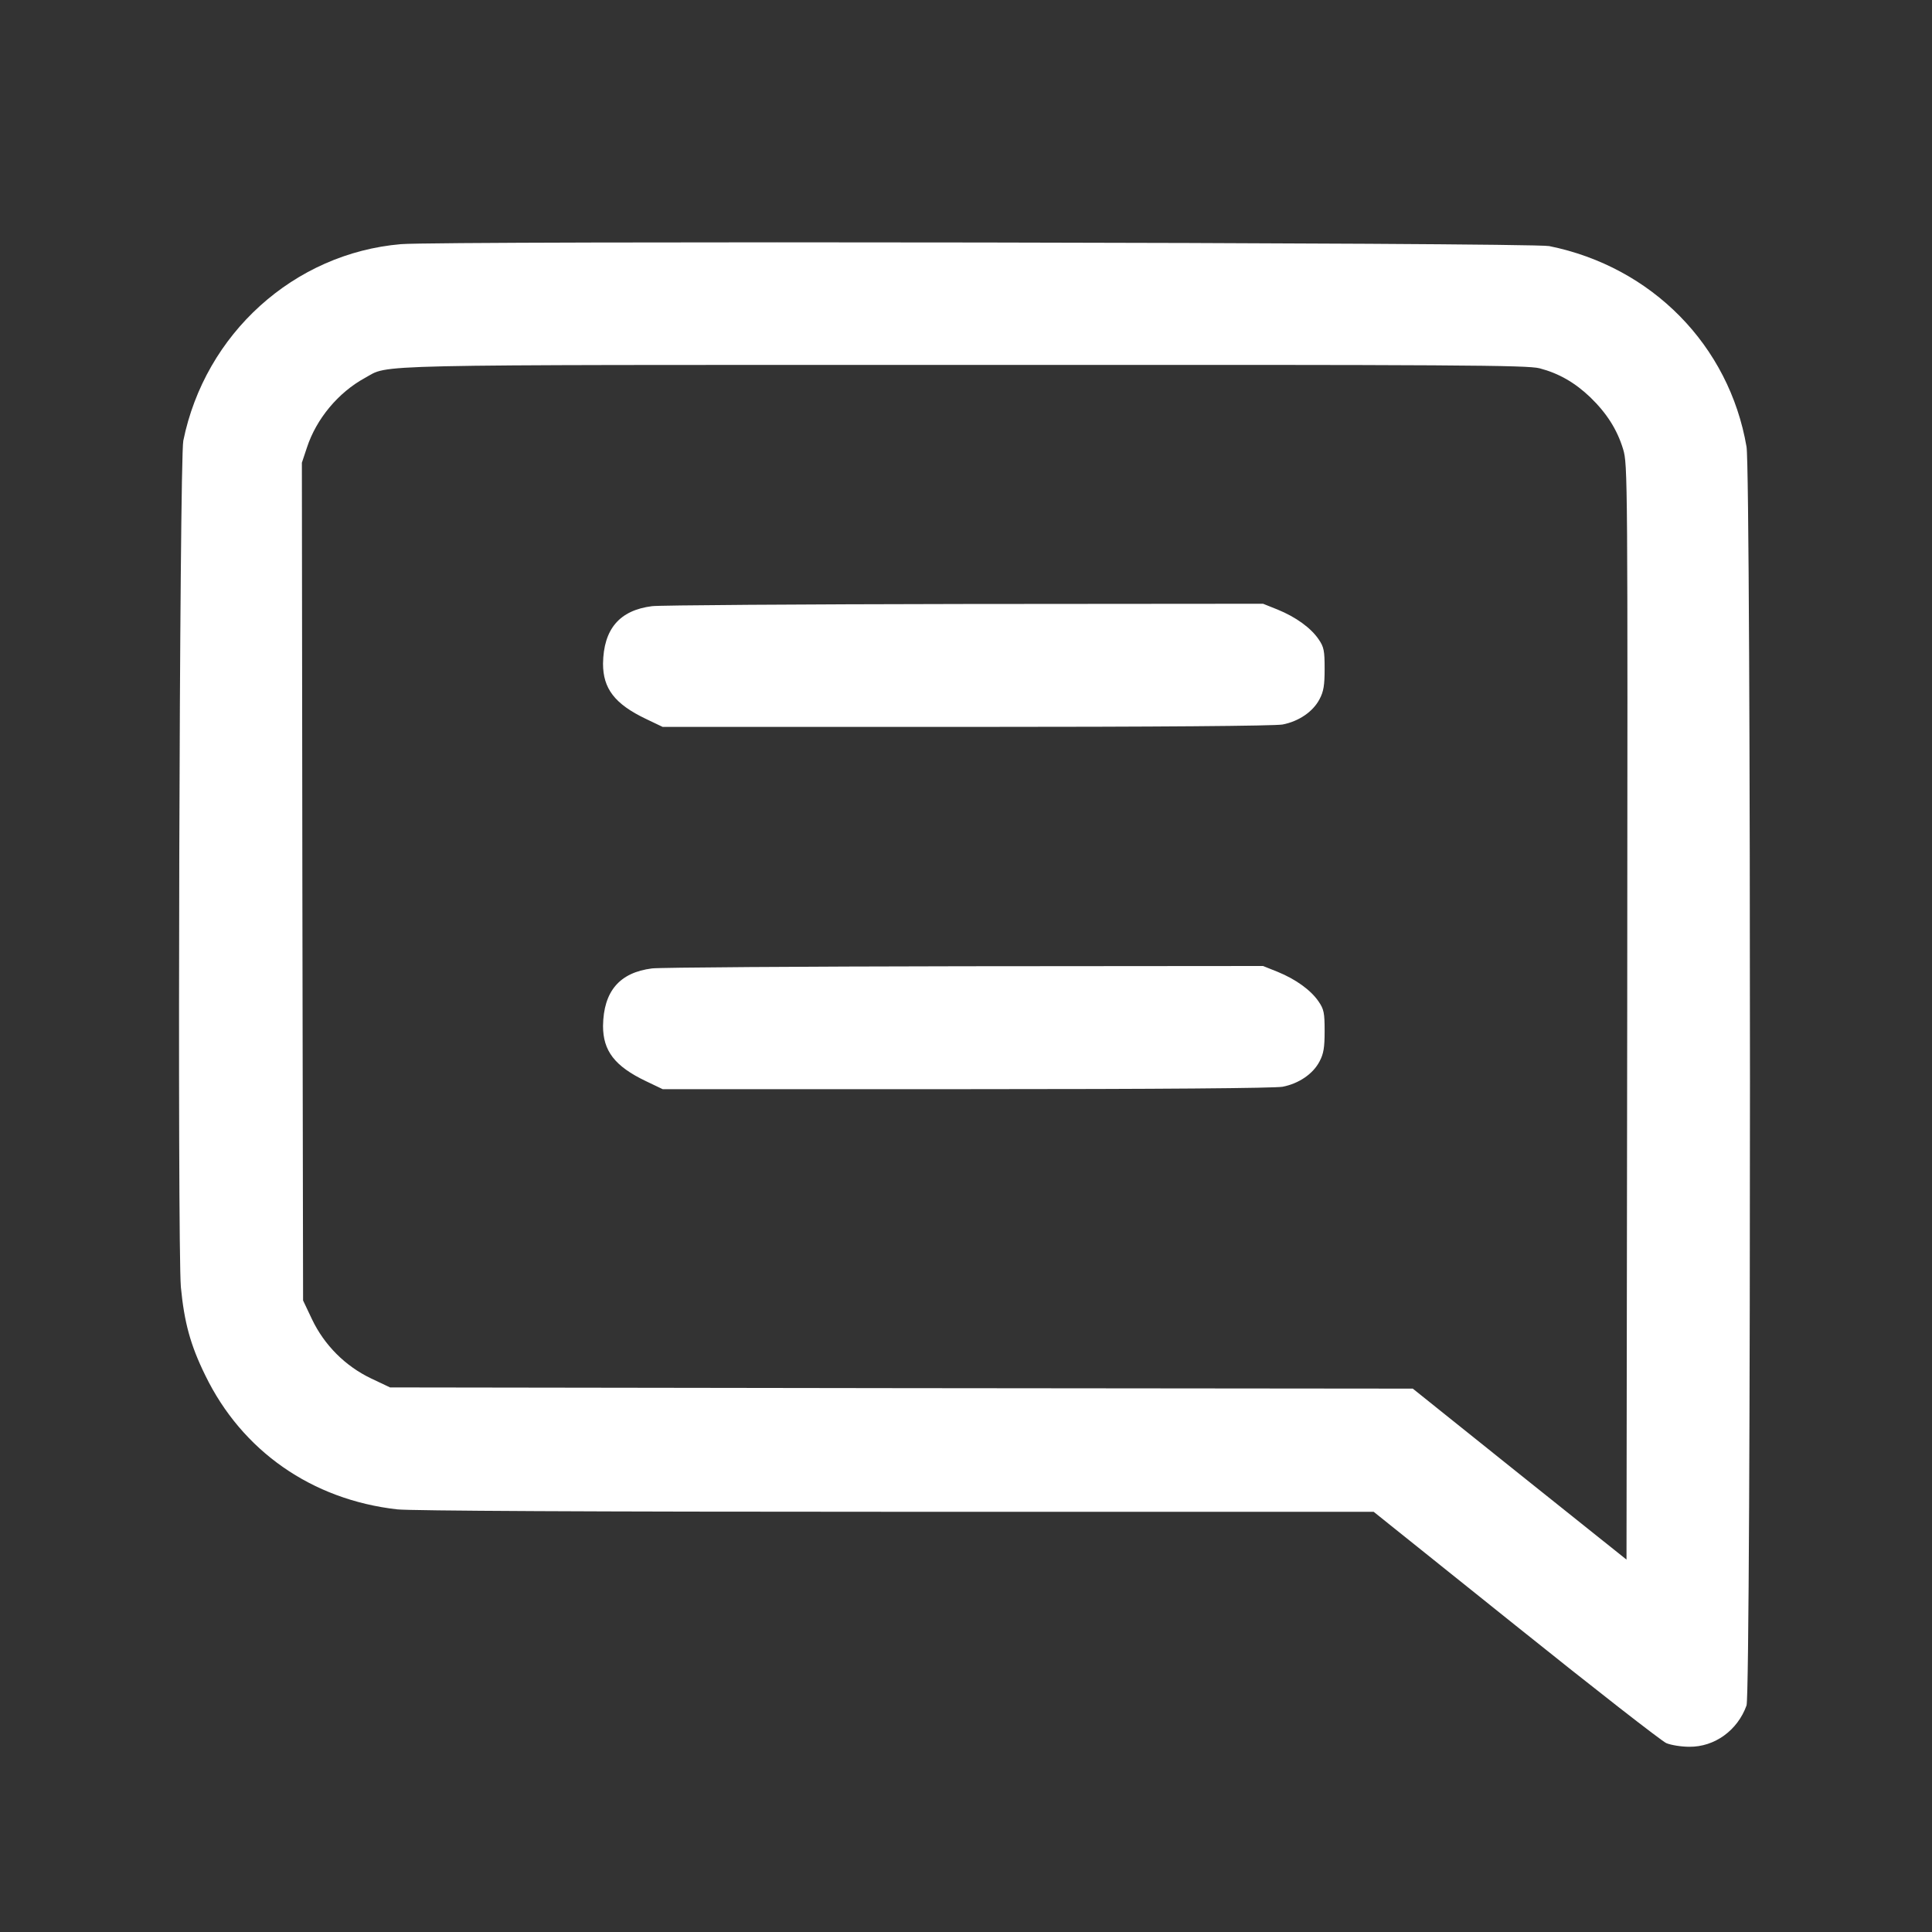 <?xml version="1.0" standalone="no"?>
<!DOCTYPE svg PUBLIC "-//W3C//DTD SVG 20010904//EN"
 "http://www.w3.org/TR/2001/REC-SVG-20010904/DTD/svg10.dtd">
<svg version="1.0" xmlns="http://www.w3.org/2000/svg"
 width="800pt" height="800pt" viewBox="0 0 800 800"
 preserveAspectRatio="xMidYMid meet">

<rect x="0" y="0" width="800" height="800" fill="#333333" stroke="none"/>

<g transform="translate(0,800) scale(0.1,-0.1)"
fill="#FFF" stroke="none">
<path d="M1660 6989 c-443 -38 -811 -371 -901 -814 -16 -80 -25 -3333 -10
-3505 14 -145 39 -239 101 -365 152 -313 441 -515 795 -555 58 -6 795 -10
2066 -10 l1977 0 588 -471 c324 -260 605 -479 624 -487 19 -8 62 -15 95 -15
105 -1 200 68 237 171 19 54 19 5101 0 5212 -72 420 -392 745 -817 831 -71 15
-4594 22 -4755 8z m4715 -514 c80 -21 146 -59 210 -120 68 -66 111 -133 136
-215 19 -64 19 -101 17 -2331 l-3 -2267 -443 354 -442 354 -2118 2 -2117 3
-78 37 c-107 51 -194 138 -245 245 l-37 78 -3 1735 -2 1734 21 63 c39 119 130
228 240 288 105 57 -47 54 2479 54 2059 1 2333 -1 2385 -14z"/>
<path d="M2700 5490 c-135 -17 -201 -95 -203 -238 0 -103 48 -167 178 -229
l69 -33 1257 0 c801 0 1276 4 1310 10 67 13 126 53 153 105 17 32 21 58 21
126 0 75 -3 90 -25 122 -32 47 -94 92 -170 123 l-60 24 -1237 -1 c-681 -1
-1263 -5 -1293 -9z"/>
<path d="M2700 3990 c-135 -17 -201 -95 -203 -238 0 -103 48 -167 178 -229
l69 -33 1257 0 c801 0 1276 4 1310 10 67 13 126 53 153 105 17 32 21 58 21
126 0 75 -3 90 -25 122 -32 47 -94 92 -170 123 l-60 24 -1237 -1 c-681 -1
-1263 -5 -1293 -9z"/>
</g>
</svg>
